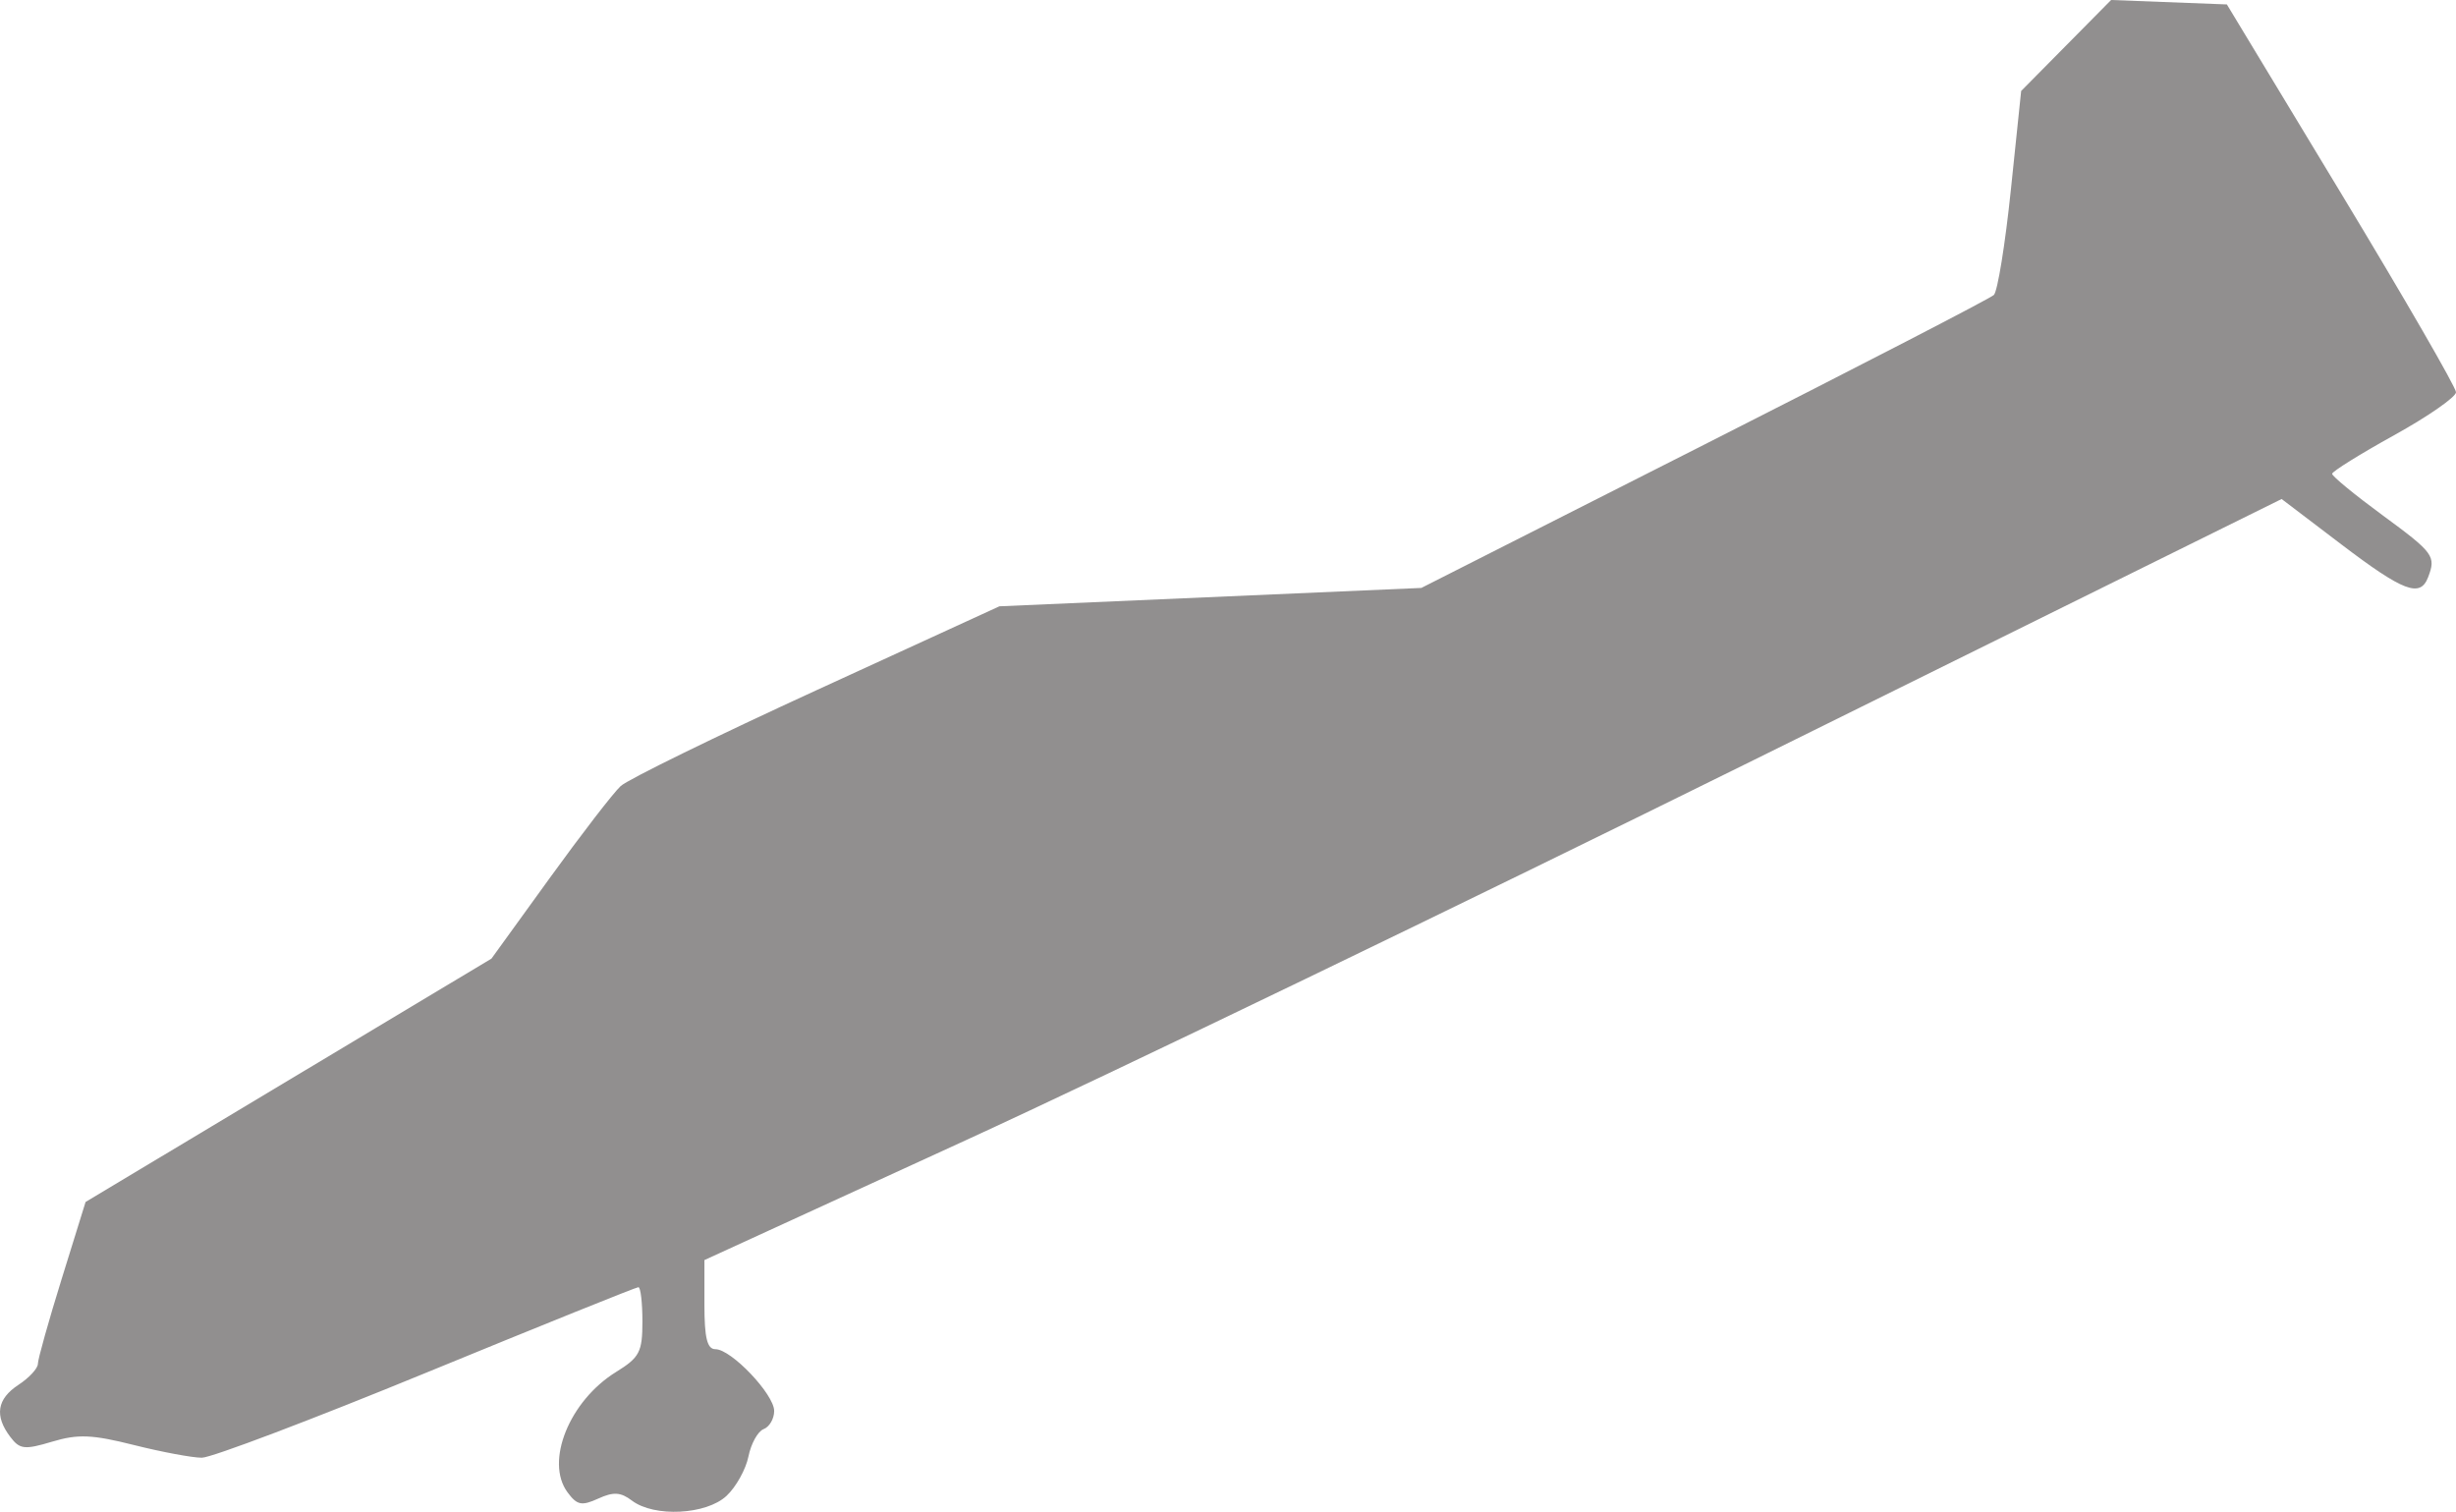 <?xml version="1.0" encoding="UTF-8" standalone="no"?>
<!-- Created with Inkscape (http://www.inkscape.org/) -->

<svg
   xmlns:dc="http://purl.org/dc/elements/1.1/"
   xmlns:cc="http://creativecommons.org/ns#"
   xmlns:rdf="http://www.w3.org/1999/02/22-rdf-syntax-ns#"
   xmlns:svg="http://www.w3.org/2000/svg"
   xmlns="http://www.w3.org/2000/svg"
   xmlns:sodipodi="http://sodipodi.sourceforge.net/DTD/sodipodi-0.dtd"
   xmlns:inkscape="http://www.inkscape.org/namespaces/inkscape"
   width="316.886"
   height="195.049"
   id="svg2"
   version="1.1"
   inkscape:version="0.48.4 r9939"
   sodipodi:docname="symb_cvp.svg"
   inkscape:export-filename="/home/pmeier/Workspace/WIFvassal/res/symbols/symb_cvp.png"
   inkscape:export-xdpi="17.040804"
   inkscape:export-ydpi="17.040804">
  <defs
     id="defs4" />
  <sodipodi:namedview
     id="base"
     pagecolor="#ffffff"
     bordercolor="#666666"
     borderopacity="1.0"
     inkscape:pageopacity="0.0"
     inkscape:pageshadow="2"
     inkscape:zoom="1.8101934"
     inkscape:cx="180.83084"
     inkscape:cy="48.556215"
     inkscape:document-units="px"
     inkscape:current-layer="layer1"
     showgrid="false"
     inkscape:window-width="1680"
     inkscape:window-height="992"
     inkscape:window-x="-2"
     inkscape:window-y="-3"
     inkscape:window-maximized="1"
     fit-margin-top="0"
     fit-margin-left="0"
     fit-margin-right="0"
     fit-margin-bottom="0" />
  <g
     inkscape:label="Layer 1"
     inkscape:groupmode="layer"
     id="layer1"
     transform="translate(-230.714,-441.505)">
    <path
       style="fill:#918f8f;fill-opacity:1"
       d="m 324.452,634.5 c 1.226,-1.142 2.5,-3.431 2.831,-5.086 0.331,-1.655 1.213,-3.244 1.96,-3.53 0.747,-0.287 1.358,-1.338 1.358,-2.337 0,-2.149 -5.534,-7.97 -7.577,-7.97 -1.066,0 -1.423,-1.444 -1.423,-5.75 l 2.4e-4,-5.75 33.75,-15.473 c 18.562,-8.51 64.35,-30.603 101.75,-49.095 l 68,-33.622 7.691,5.845 c 8.015,6.091 10.184,6.917 11.202,4.263 1.052,-2.743 0.752,-3.153 -5.893,-8.031 -3.575,-2.625 -6.493,-5.023 -6.484,-5.33 0.009,-0.306 3.609,-2.547 8,-4.979 4.391,-2.432 7.984,-4.929 7.984,-5.548 0,-0.619 -6.652,-12.13 -14.782,-25.578 l -14.782,-24.452 -7.468,-0.286 -7.468,-0.286 -5.803,5.869 -5.803,5.869 -1.327,12.748 c -0.73,7.011 -1.718,13.119 -2.197,13.572 -0.478,0.453 -17.294,9.143 -37.369,19.31 l -36.5,18.486 -27.222,1.186 -27.222,1.186 -23.581,10.816 c -12.97,5.949 -24.345,11.517 -25.278,12.373 -0.933,0.856 -5.067,6.215 -9.185,11.91 l -7.488,10.353 -26.185,15.699 -26.185,15.699 -3.077,9.904 c -1.692,5.447 -3.077,10.386 -3.077,10.975 0,0.589 -1.125,1.808 -2.5,2.709 -2.784,1.824 -3.126,3.998 -1.059,6.725 1.221,1.611 1.834,1.681 5.402,0.612 3.328,-0.997 5.152,-0.922 10.546,0.433 3.587,0.901 7.532,1.638 8.767,1.638 1.234,0 14.295,-4.95 29.023,-11 14.728,-6.05 27.013,-11 27.3,-11 0.287,0 0.521,1.988 0.521,4.418 0,3.945 -0.364,4.643 -3.397,6.518 -6.028,3.725 -9.192,11.562 -6.269,15.524 1.228,1.665 1.824,1.788 3.956,0.817 1.975,-0.9 2.904,-0.845 4.36,0.258 2.865,2.17 9.577,1.834 12.201,-0.612 z"
       id="path2996"
       inkscape:connector-curvature="0"
       sodipodi:nodetypes="sscssscsscssscssscccccssscccssscccsssssssssssssss" />
  </g>
</svg>
